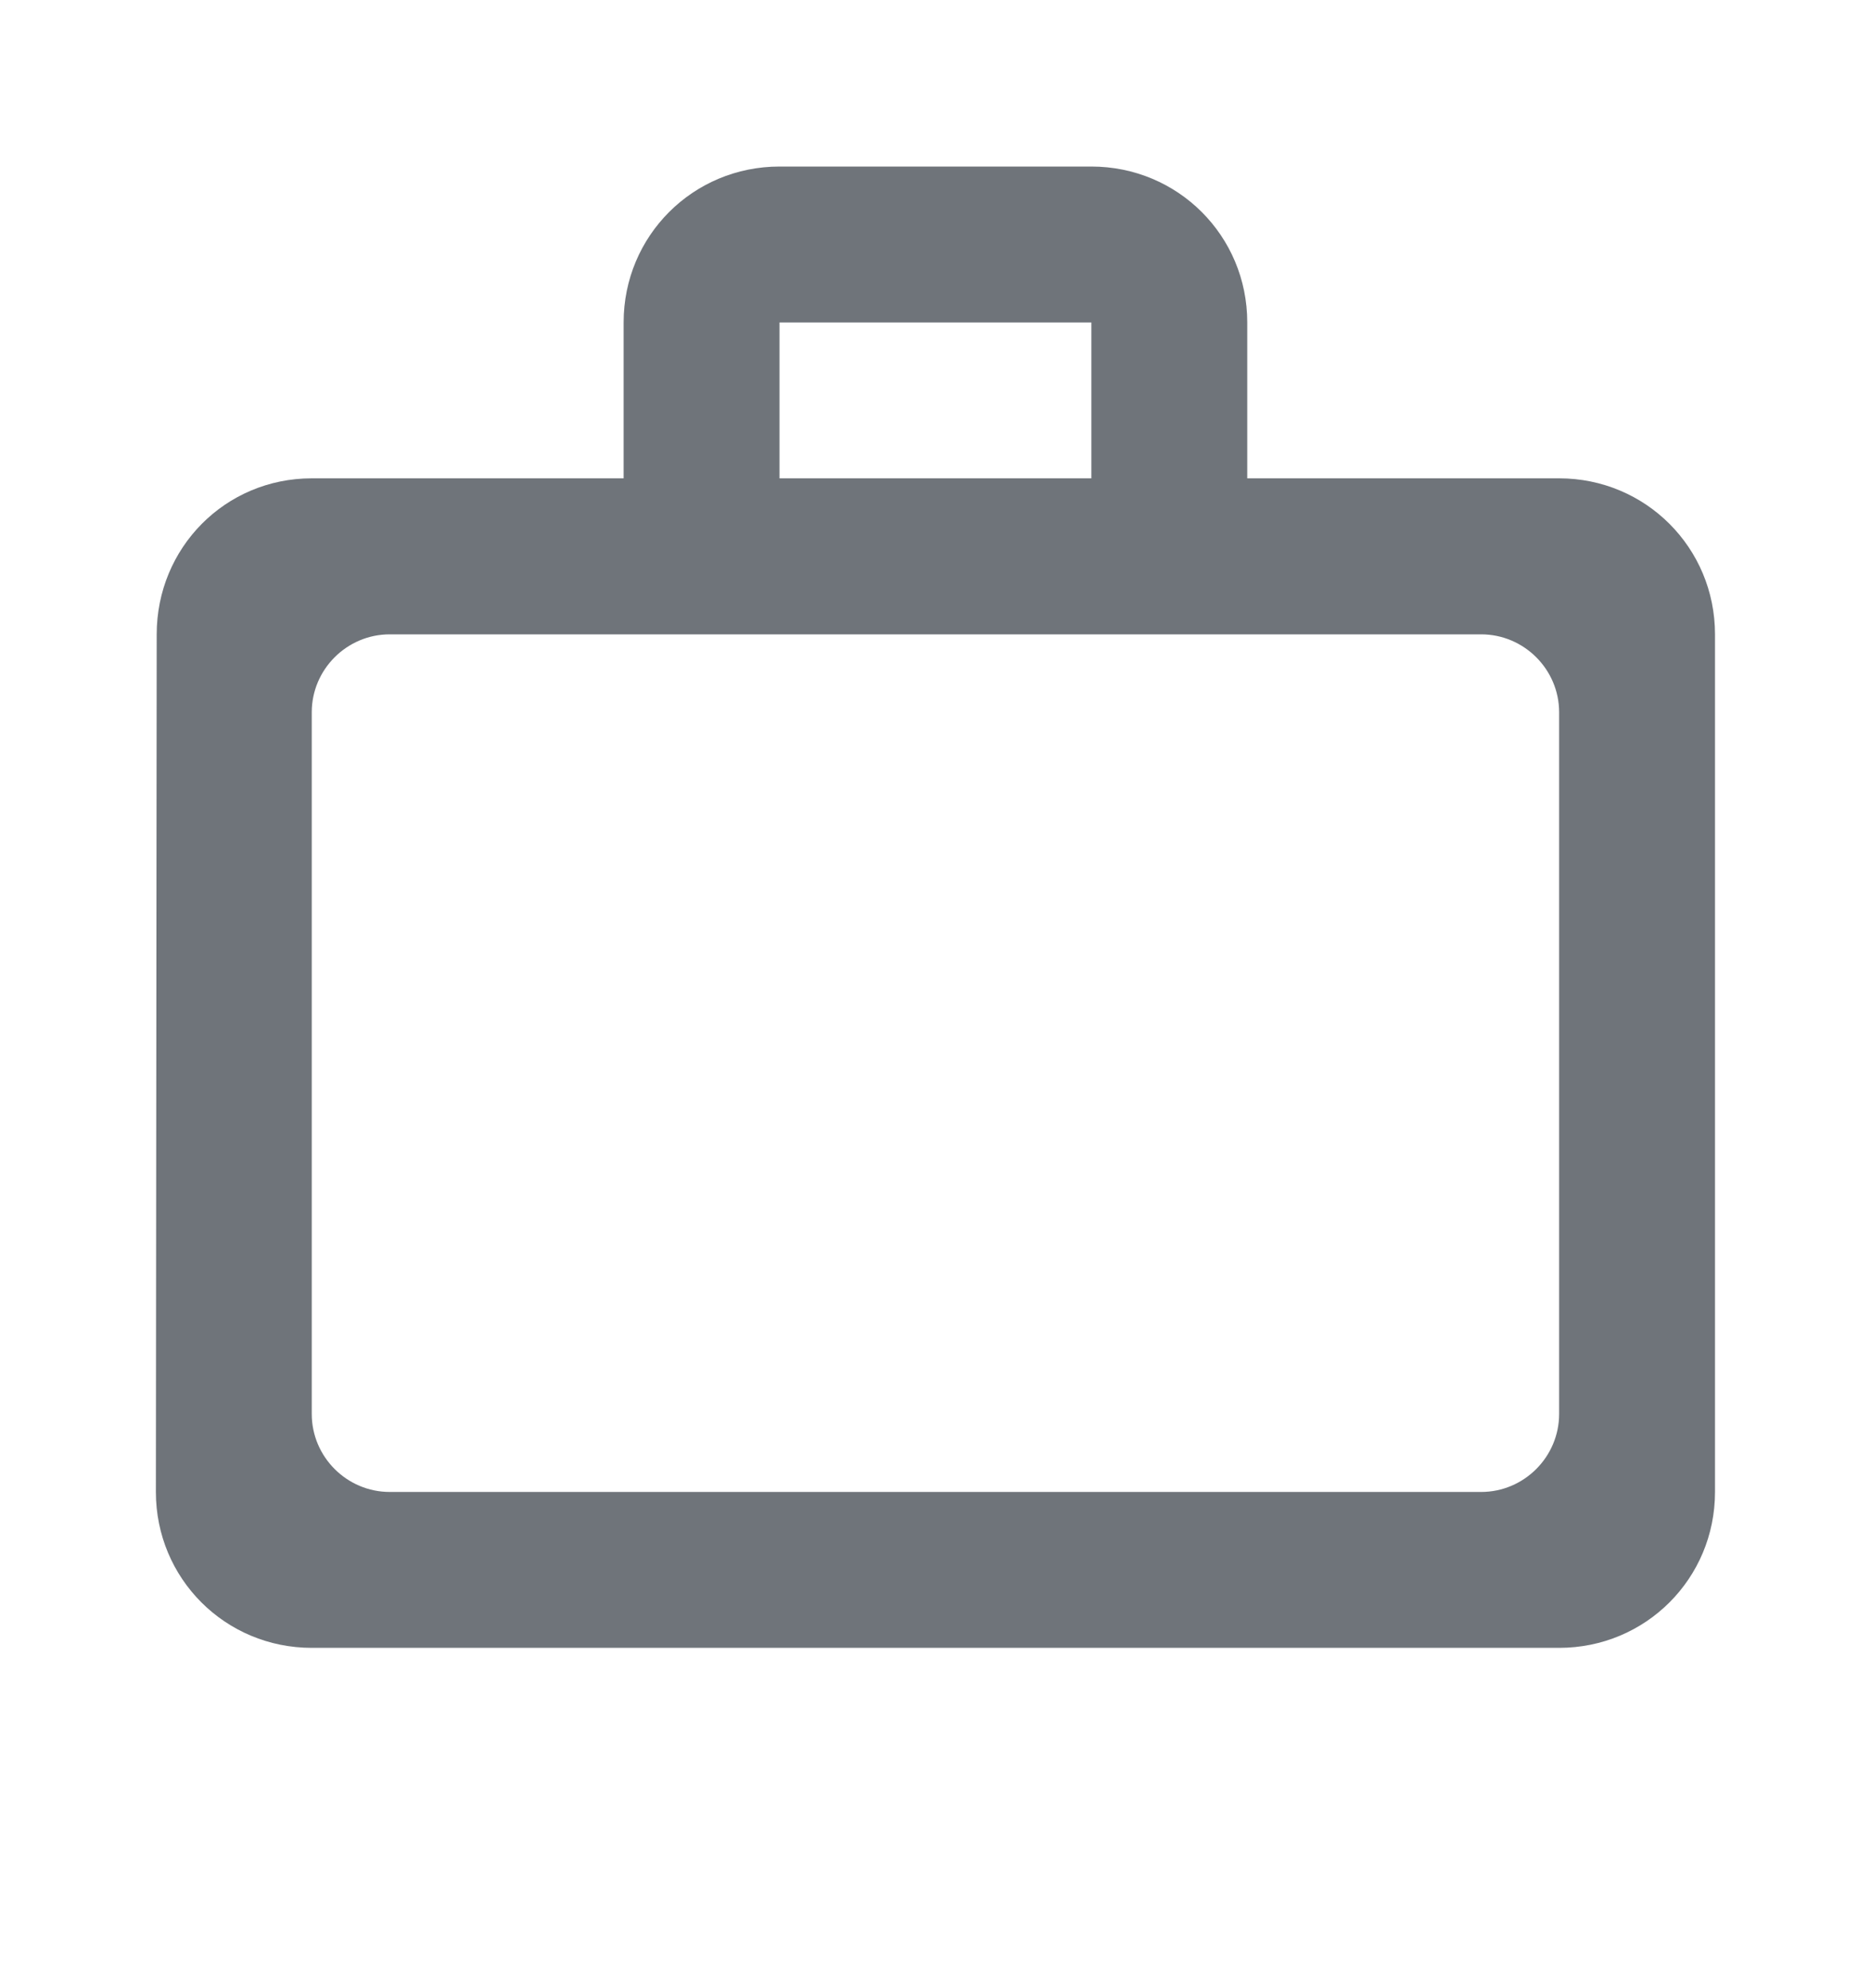 <svg width="16" height="17" viewBox="0 0 16 17" fill="none" xmlns="http://www.w3.org/2000/svg">
<g clip-path="url(#clip0_123_9604)">
<path d="M9.333 4.09V2.757H6.666V4.09H9.333ZM2.666 6.09V12.09C2.666 12.457 2.966 12.757 3.333 12.757H12.666C13.033 12.757 13.333 12.457 13.333 12.09V6.09C13.333 5.724 13.033 5.424 12.666 5.424H3.333C2.966 5.424 2.666 5.724 2.666 6.09ZM13.333 4.09C14.073 4.09 14.666 4.684 14.666 5.424V12.757C14.666 13.497 14.073 14.09 13.333 14.09H2.666C1.926 14.09 1.333 13.497 1.333 12.757L1.34 5.424C1.34 4.684 1.926 4.09 2.666 4.09H5.333V2.757C5.333 2.017 5.926 1.424 6.666 1.424H9.333C10.073 1.424 10.666 2.017 10.666 2.757V4.09H13.333Z" fill="#6F747A"/>
</g>
<defs>
<clipPath id="clip0_123_9604">
<rect width="16" height="16" fill="white" transform="translate(0 0.09)"/>
</clipPath>
</defs>
</svg>
